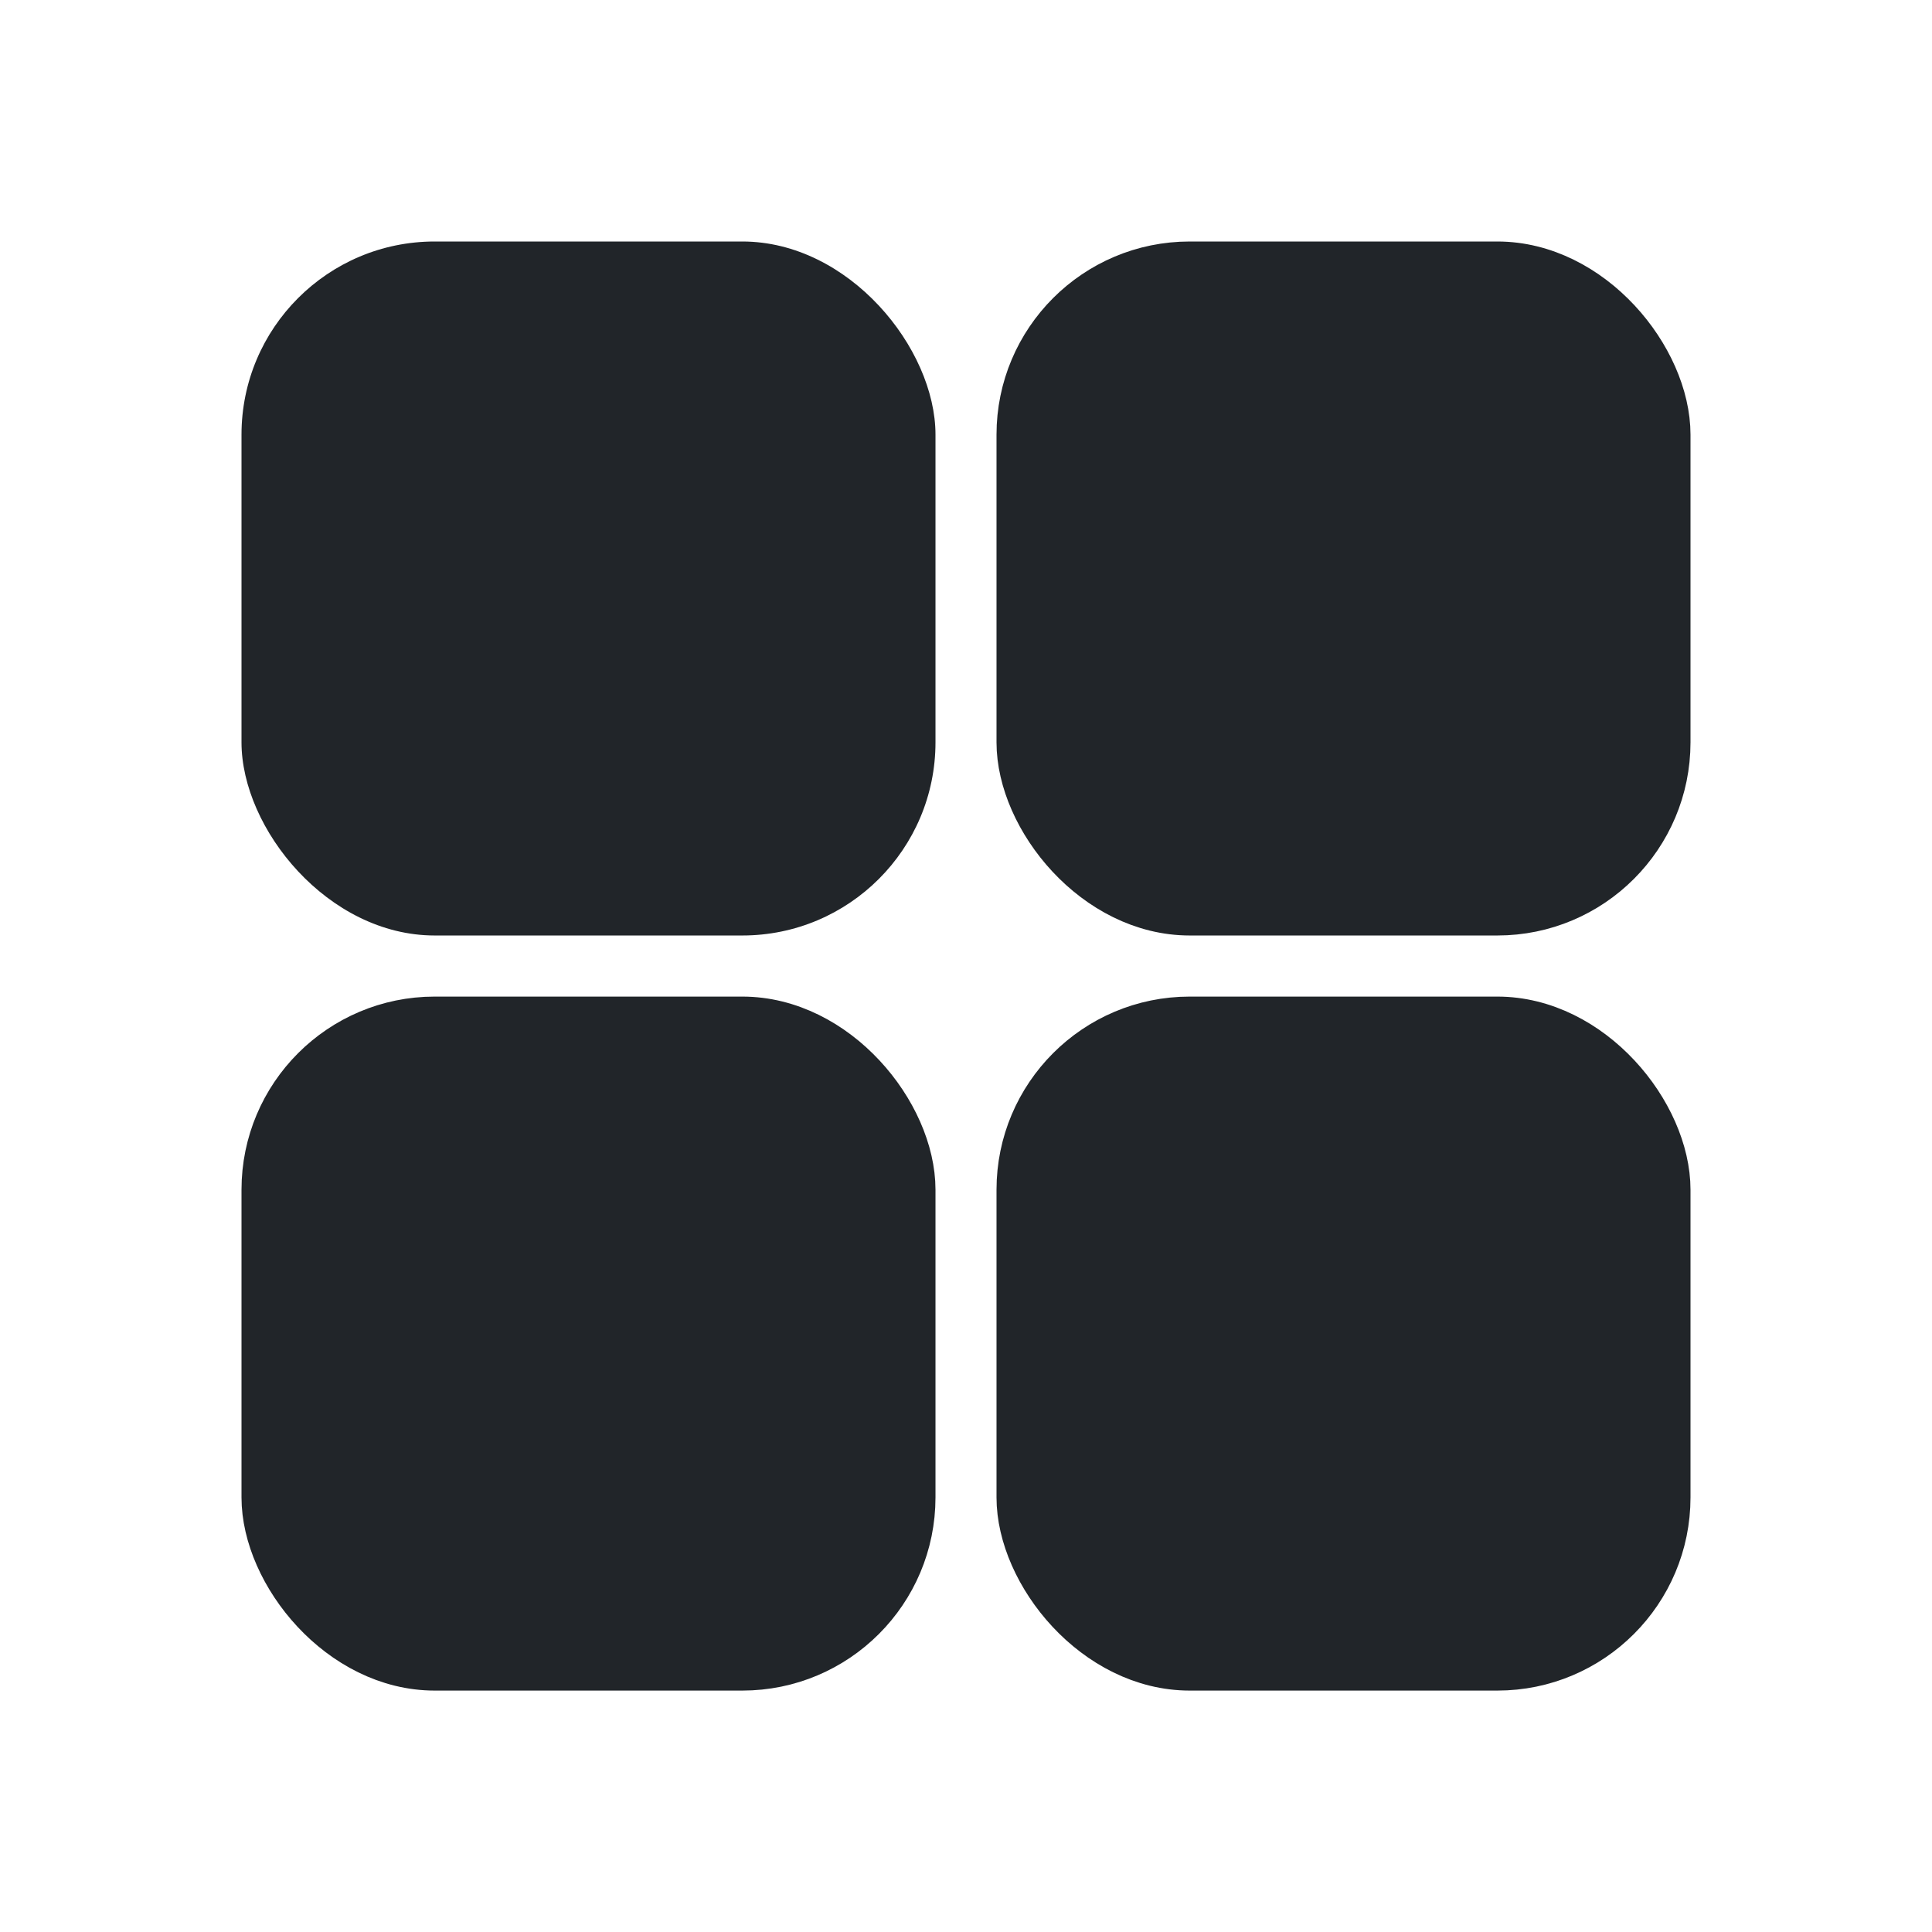 <svg width="24" height="24" viewBox="0 0 24 24" fill="none" xmlns="http://www.w3.org/2000/svg">
<rect x="3" y="3" width="8.621" height="8.621" rx="2.4" fill="#212529"/>
<rect x="12.679" y="3.3" width="8.021" height="8.021" rx="2.1" fill="#212529" stroke="#212529" stroke-width="0.6"/>
<rect x="3.3" y="12.68" width="8.021" height="8.021" rx="2.1" fill="#212529" stroke="#212529" stroke-width="0.6"/>
<rect x="12.679" y="12.68" width="8.021" height="8.021" rx="2.1" fill="#212529" stroke="#212529" stroke-width="0.6"/>
</svg>
